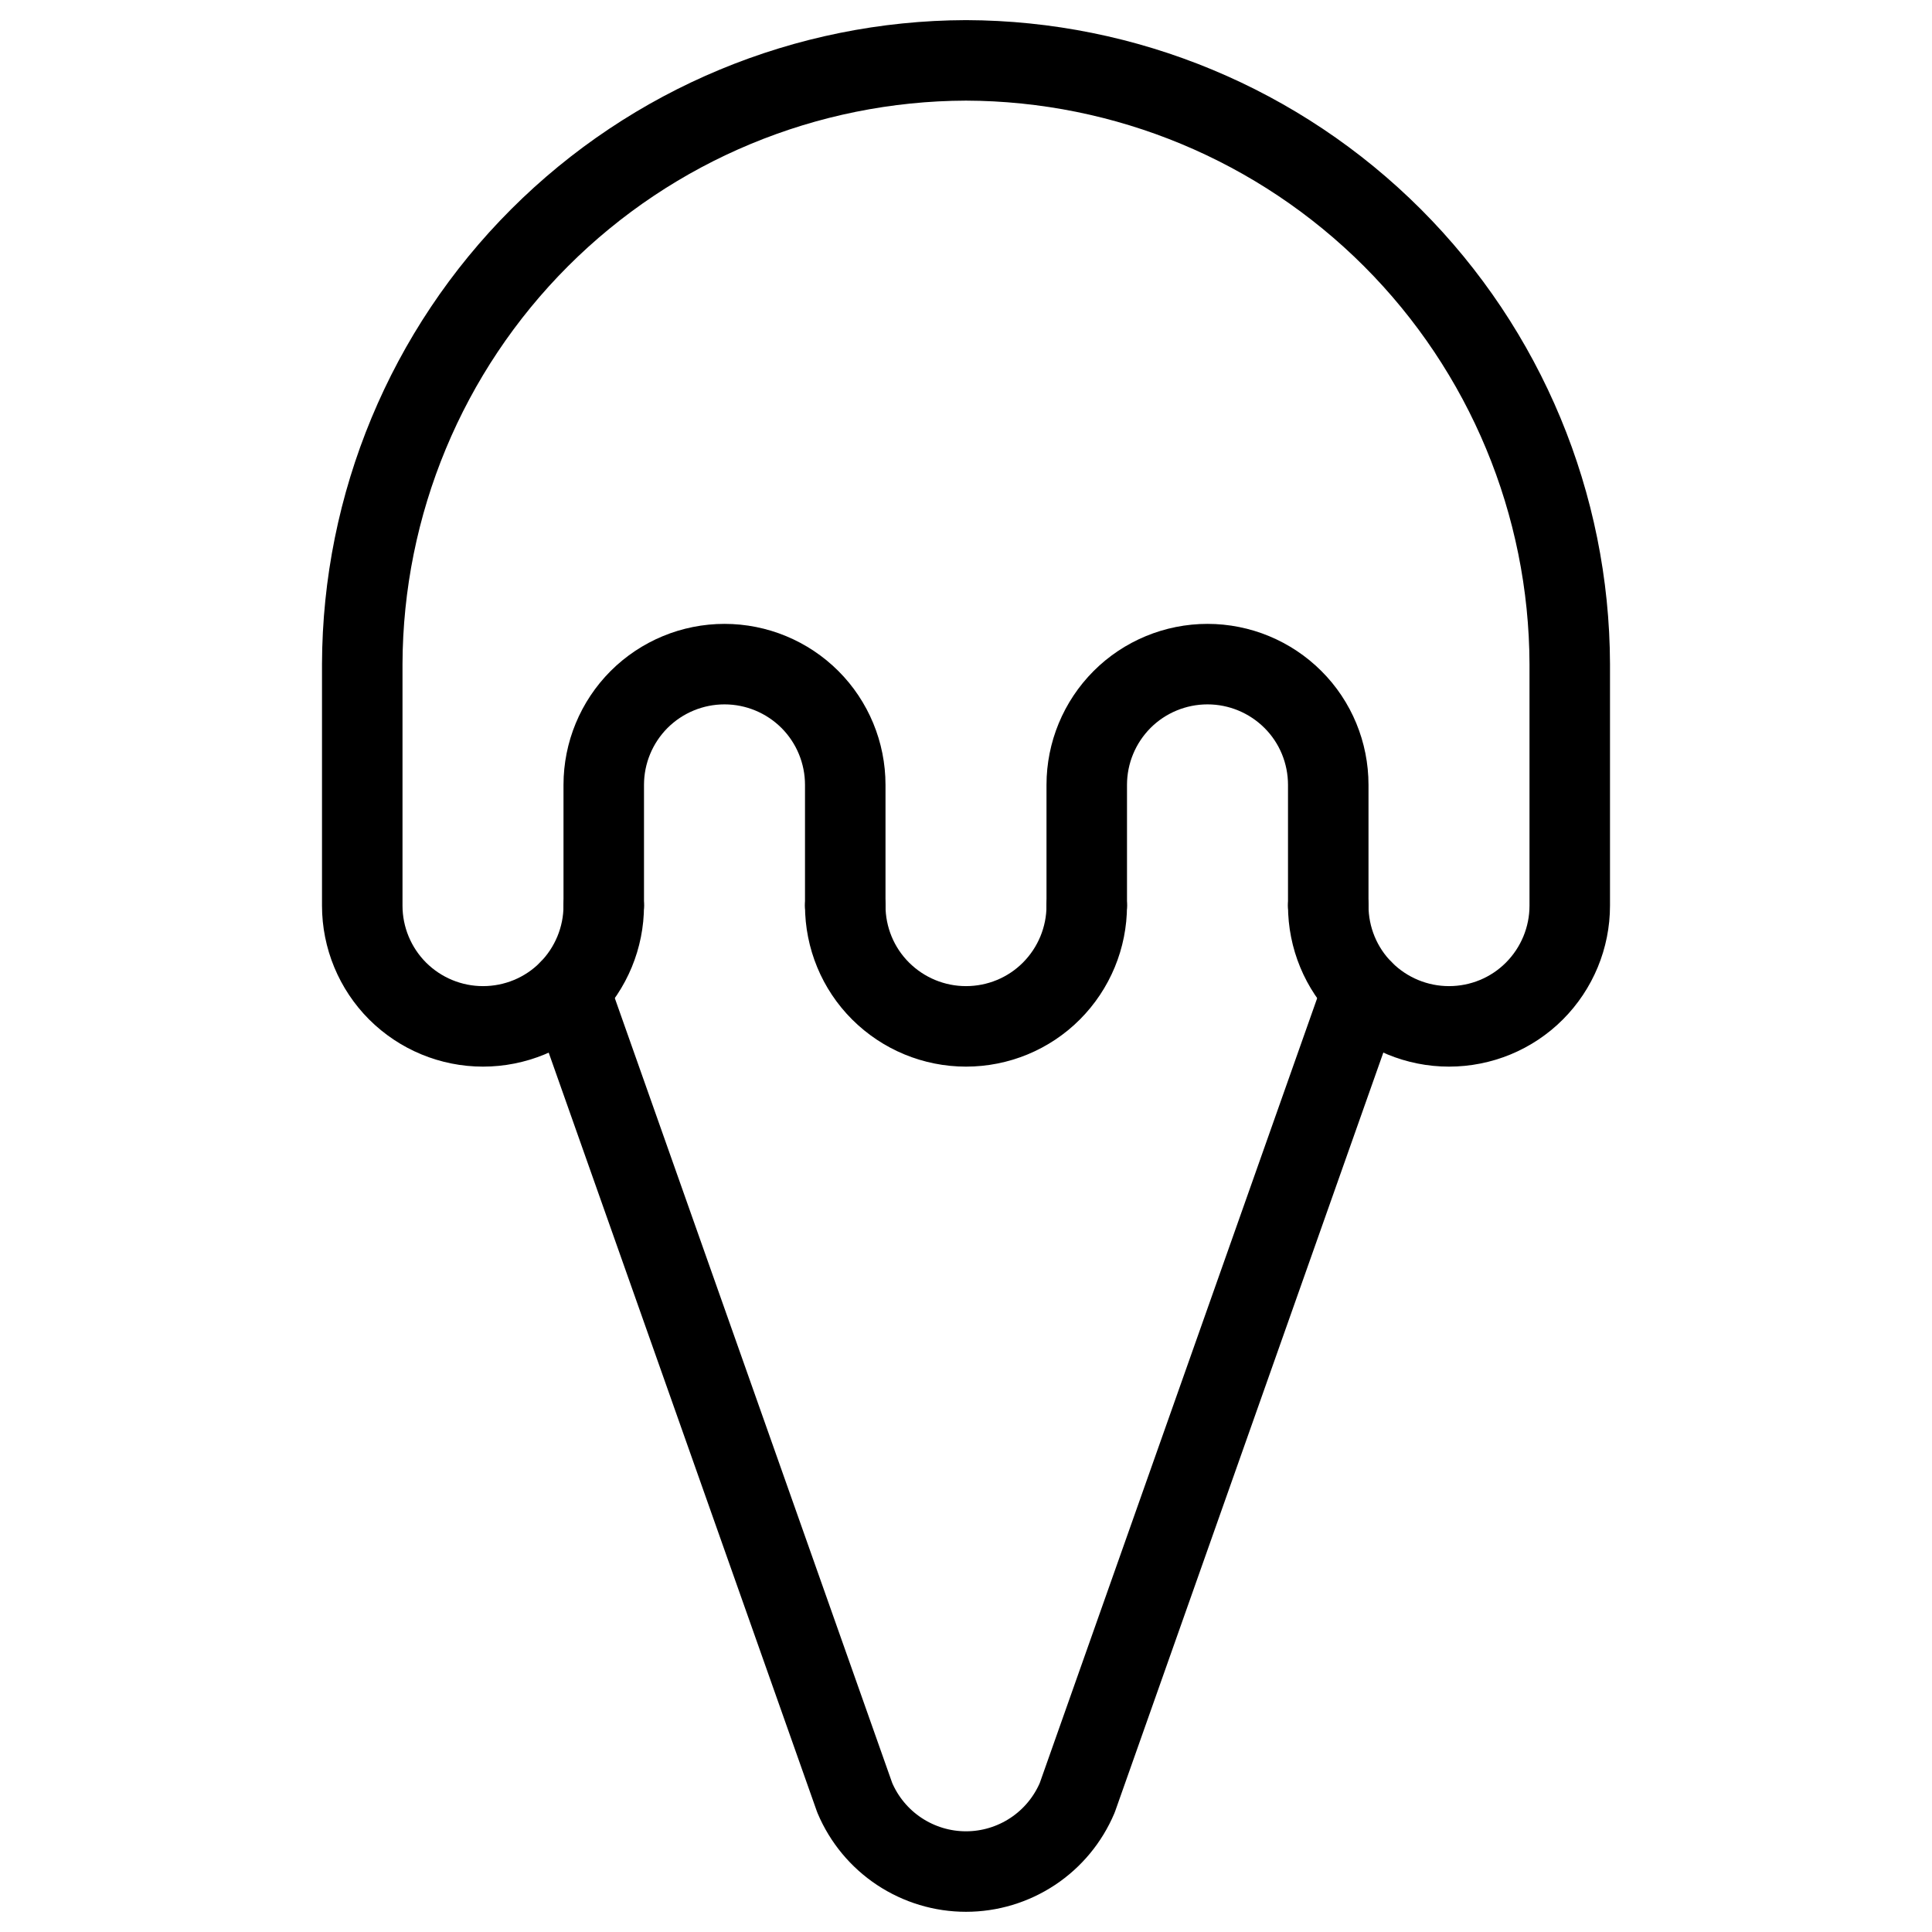 <svg xmlns="http://www.w3.org/2000/svg" fill="none" viewBox="0 0 24 24" id="Ice-Cream-Cone--Streamline-Ultimate">
  <desc>
    Ice Cream Cone Streamline Icon: https://streamlinehq.com
  </desc>
  <path stroke="#000000" stroke-linecap="round" stroke-linejoin="round" d="M7.5 11.25v-1.5c0 -0.398 0.158 -0.779 0.439 -1.061C8.221 8.408 8.602 8.25 9 8.25c0.398 0 0.779 0.158 1.061 0.439 0.281 0.281 0.439 0.663 0.439 1.061v1.5" stroke-width="1"></path>
  <path stroke="#000000" stroke-linecap="round" stroke-linejoin="round" d="M13.5 11.25c0 0.398 -0.158 0.779 -0.439 1.061S12.398 12.75 12 12.75c-0.398 0 -0.779 -0.158 -1.061 -0.439S10.5 11.648 10.5 11.25" stroke-width="1"></path>
  <path stroke="#000000" stroke-linecap="round" stroke-linejoin="round" d="M13.5 11.25v-1.5c0 -0.398 0.158 -0.779 0.439 -1.061 0.281 -0.281 0.663 -0.439 1.061 -0.439 0.398 0 0.779 0.158 1.061 0.439S16.5 9.352 16.5 9.75v1.5" stroke-width="1"></path>
  <path stroke="#000000" stroke-linecap="round" stroke-linejoin="round" d="M7.5 11.25c0 0.398 -0.158 0.779 -0.439 1.061S6.398 12.75 6 12.75c-0.398 0 -0.779 -0.158 -1.061 -0.439C4.658 12.029 4.5 11.648 4.5 11.25v-3c0.006 -1.987 0.798 -3.892 2.203 -5.297C8.108 1.548 10.013 0.756 12 0.75c1.987 0.006 3.892 0.798 5.297 2.203C18.702 4.358 19.494 6.263 19.5 8.25v3c0 0.398 -0.158 0.779 -0.439 1.061S18.398 12.75 18 12.75c-0.398 0 -0.779 -0.158 -1.061 -0.439S16.5 11.648 16.5 11.25" stroke-width="1"></path>
  <path stroke="#000000" stroke-linecap="round" stroke-linejoin="round" d="m16.928 12.3 -3.546 10.032c-0.115 0.272 -0.307 0.504 -0.553 0.667 -0.246 0.163 -0.534 0.25 -0.829 0.25 -0.295 0 -0.583 -0.087 -0.829 -0.25 -0.246 -0.163 -0.438 -0.395 -0.553 -0.667L7.072 12.3" stroke-width="1"></path>
</svg>